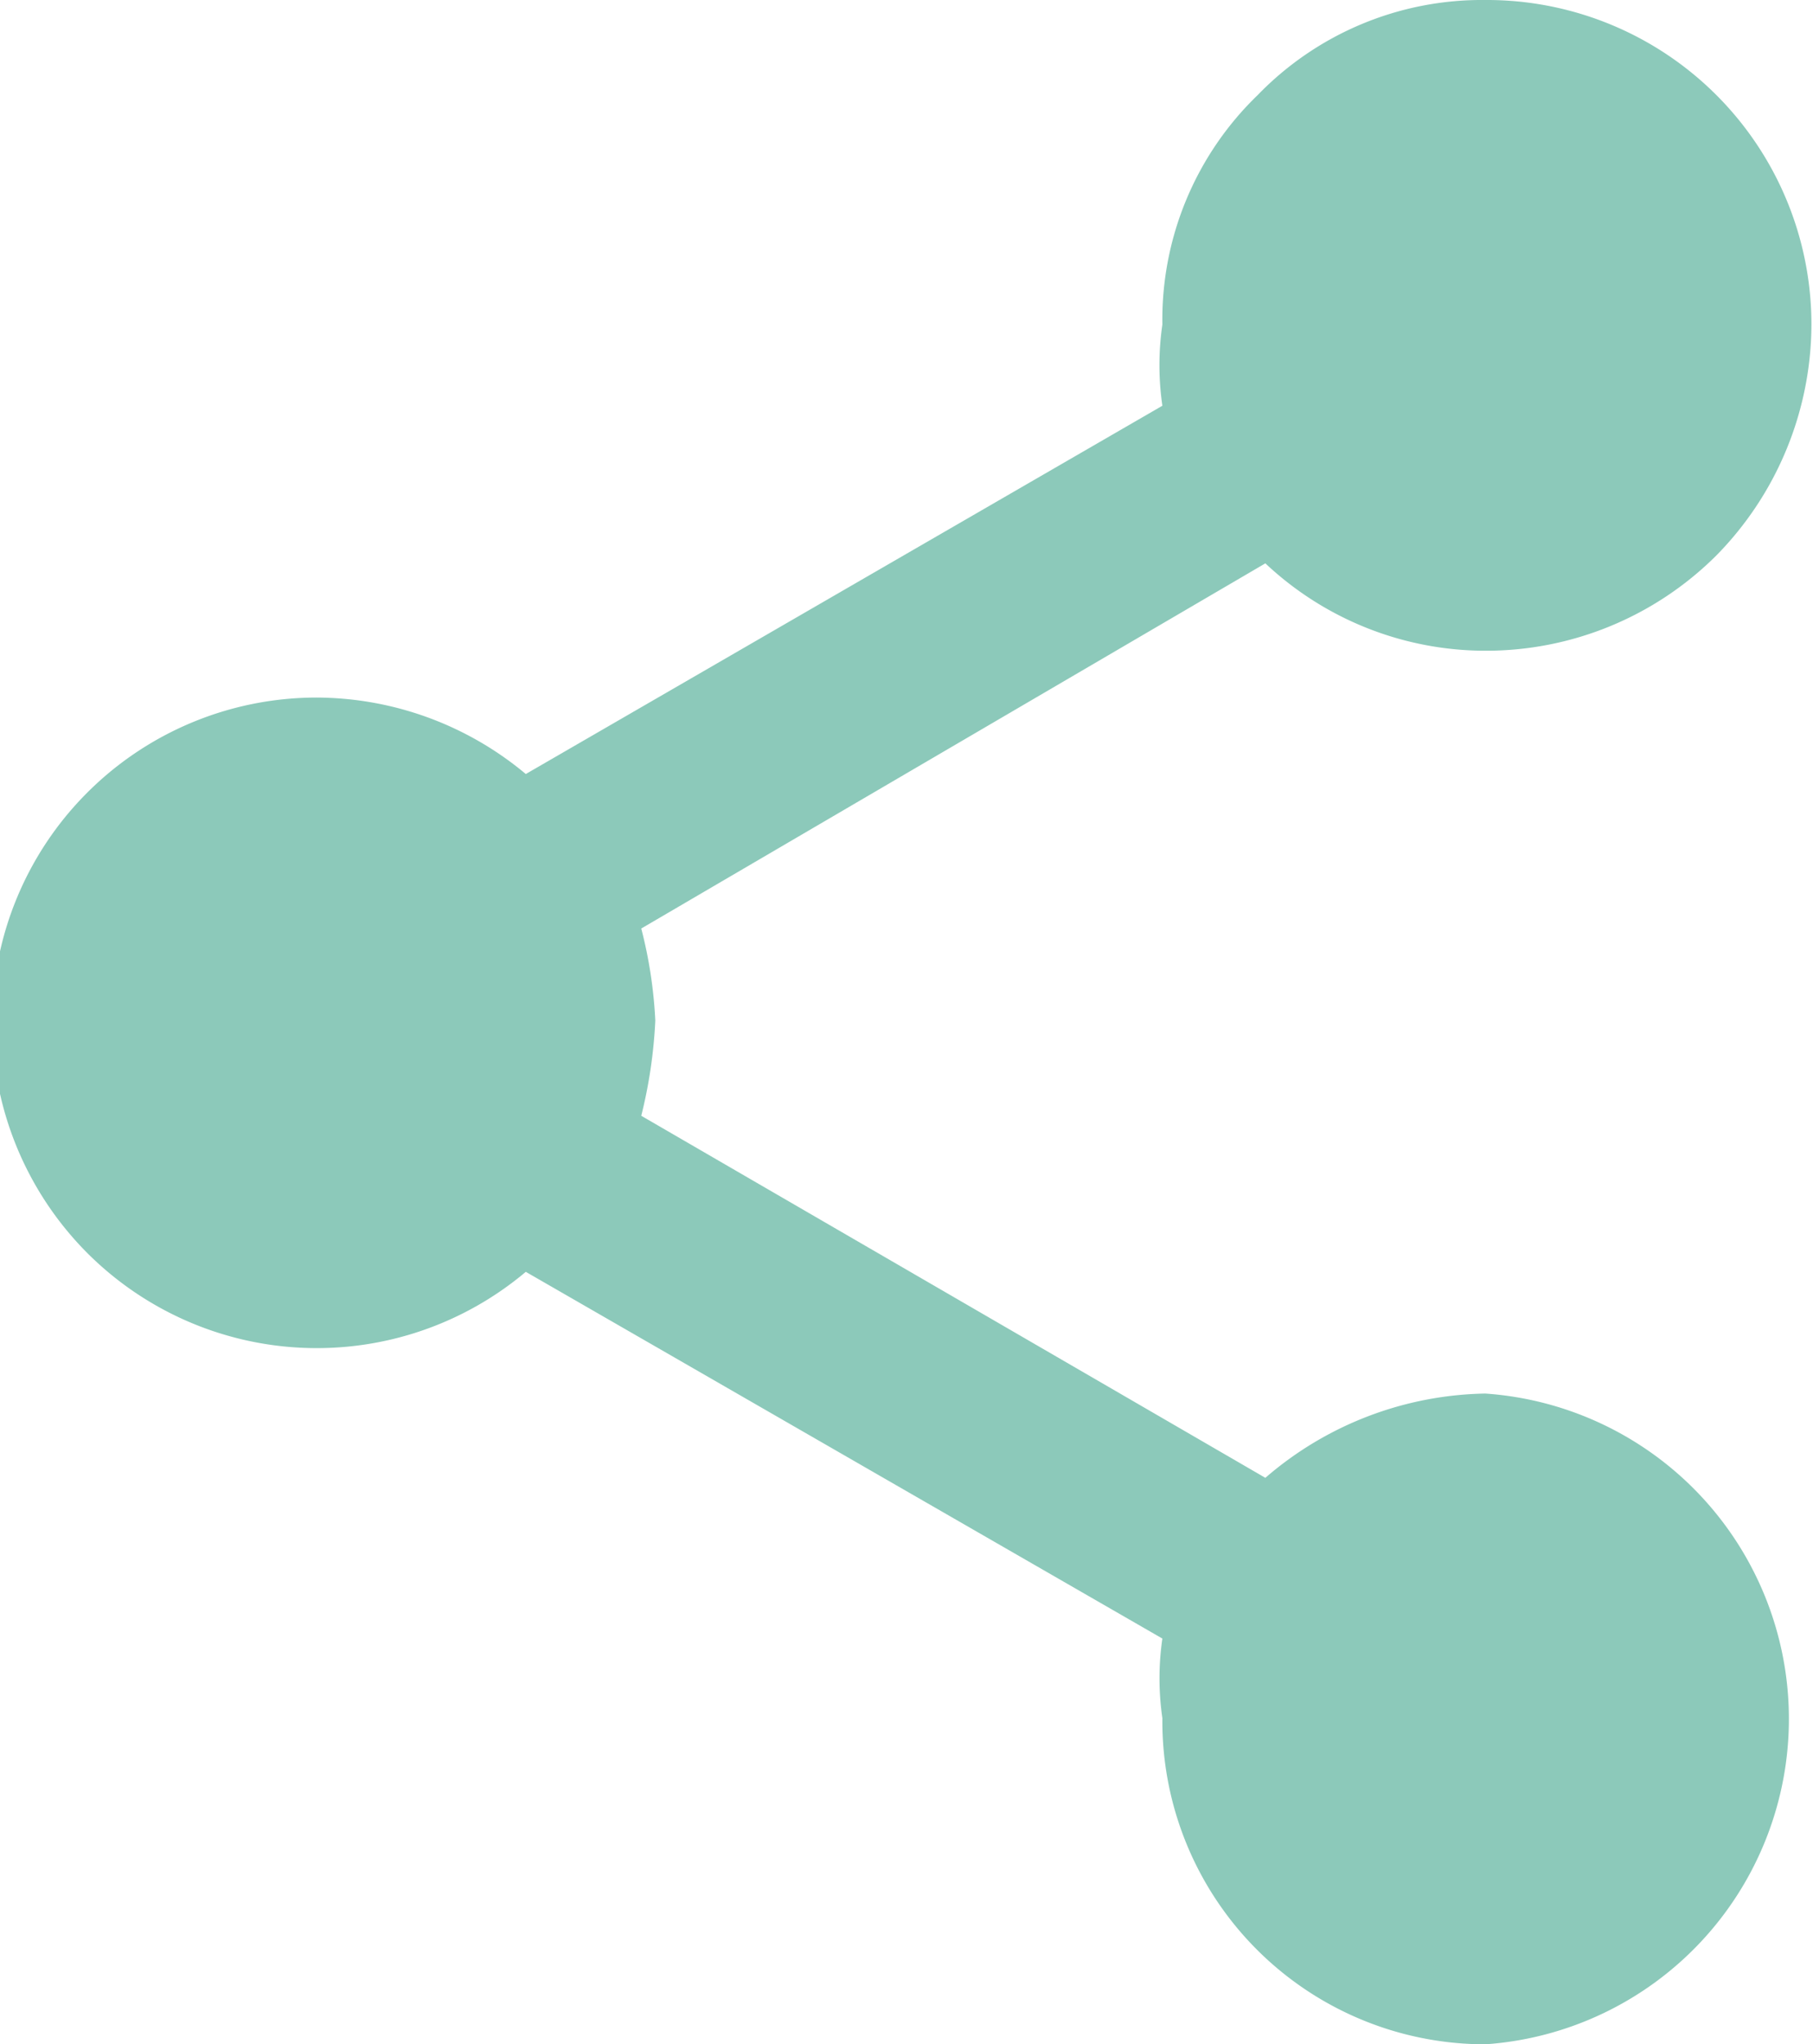 <svg viewBox="0 0 11.62 13.1" xmlns="http://www.w3.org/2000/svg"><path d="m253.9 204.06a2.08 2.08 0 0 1 2.09 2.08 2.12 2.12 0 0 1 -.61 1.48 2.09 2.09 0 0 1 -1.48.61 2.06 2.06 0 0 1 -1.41-.56l-4 2.34a2.9 2.9 0 0 1 .09.59 3.1 3.1 0 0 1 -.09.61l4 2.32a2.21 2.21 0 0 1 1.41-.54 2.09 2.09 0 0 1 0 4.17 2.07 2.07 0 0 1 -2.07-2.09 1.77 1.77 0 0 1 0-.51l-4.08-2.35a2.08 2.08 0 0 1 -2.81-.12 2.09 2.09 0 0 1 -.61-1.49 2.08 2.08 0 0 1 2.07-2.07 2.1 2.1 0 0 1 1.35.49l4.08-2.36a1.8 1.8 0 0 1 0-.52 2 2 0 0 1 .61-1.47 2 2 0 0 1 1.46-.61z" fill="#8cc9ba" transform="translate(-244.38 -204.06)"/></svg>